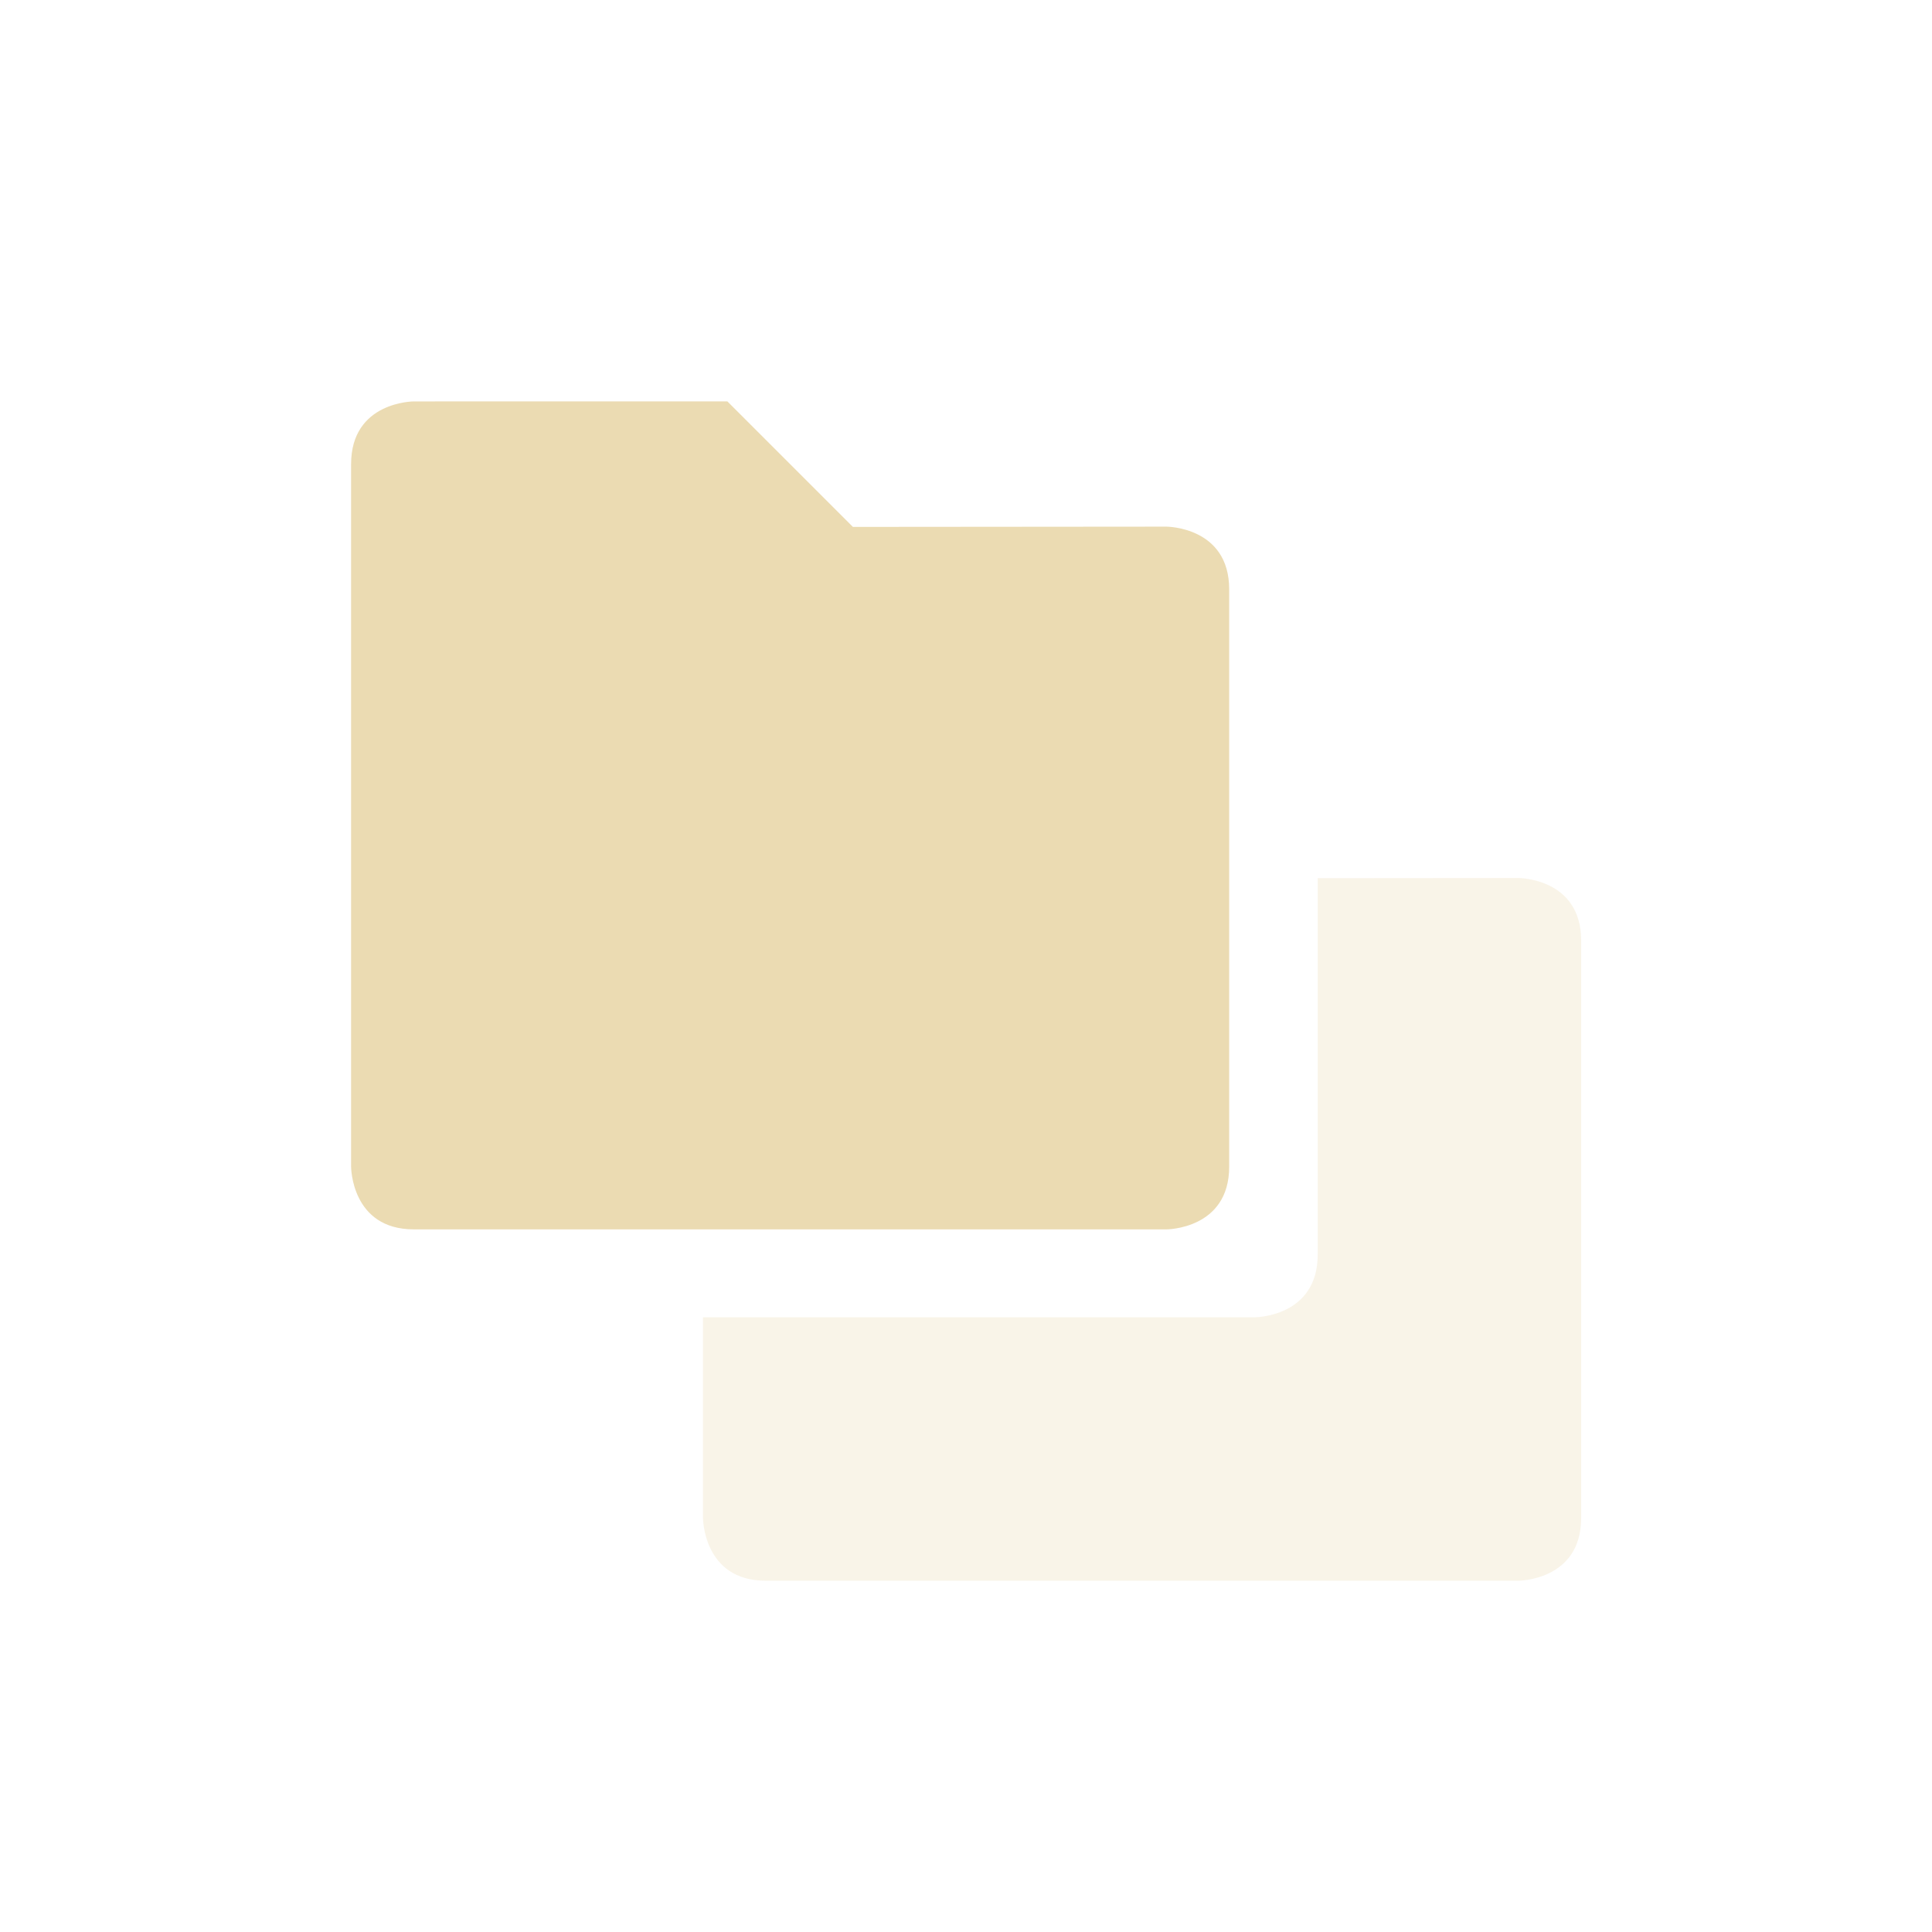 <svg width="22" height="22" version="1.1" xmlns="http://www.w3.org/2000/svg">
  <defs>
    <style type="text/css">.ColorScheme-Text { color:#ebdbb2; } .ColorScheme-Highlight { color:#458588; }</style>
  </defs>
  <path class="ColorScheme-Text" d="m17.29 9.998-2.285 0.002v4.285c0 0.714-0.715 0.715-0.715 0.715h-6.285v2.285s5.59e-4 0.715 0.715 0.715h8.57s0.715-5.58e-4 0.715-0.715v-6.574c0-0.714-0.715-0.713-0.715-0.713z" fill="currentColor" opacity=".3"/>
  <path class="ColorScheme-Text" d="m4.712 4.571s-0.714 0-0.714 0.714v8s0 0.714 0.714 0.714h8.571s0.714 0 0.714-0.714v-6.574c0-0.714-0.714-0.714-0.714-0.714l-3.571 0.003-1.429-1.429z" fill="currentColor"/>
</svg>
